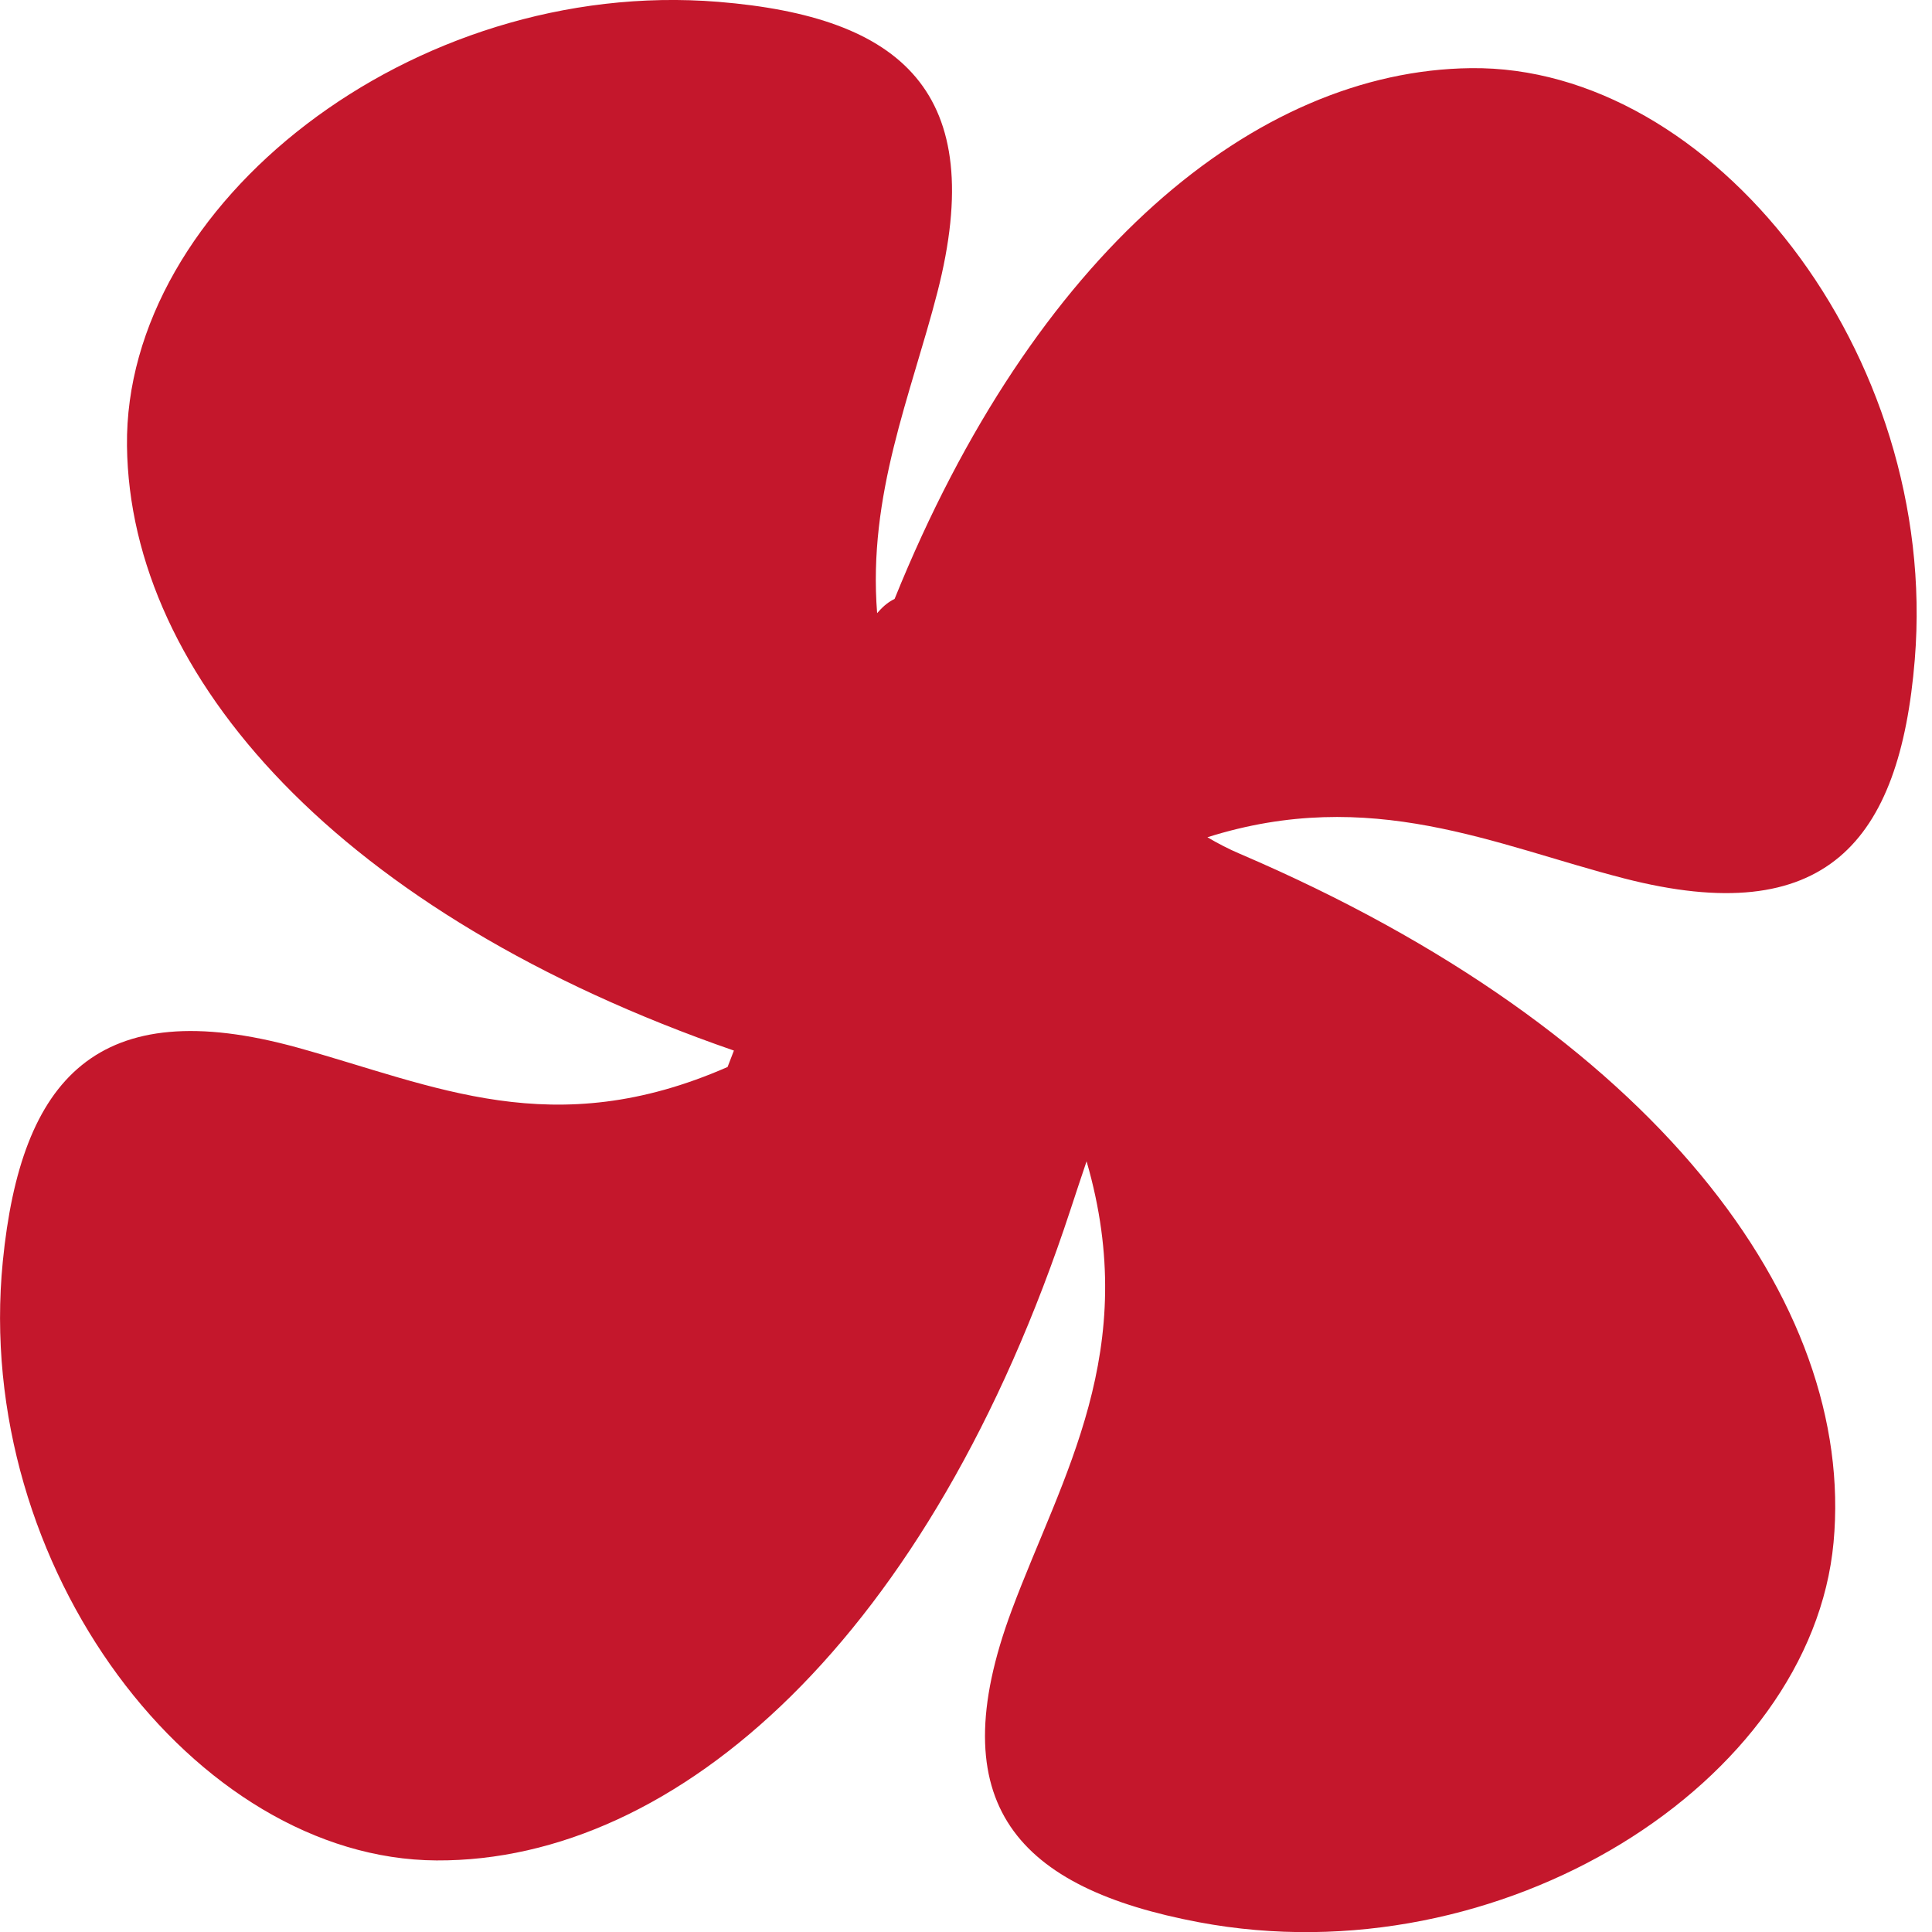 <?xml version="1.0" encoding="UTF-8"?>
<svg width="22px" height="22px" viewBox="0 0 22 22" version="1.1" xmlns="http://www.w3.org/2000/svg" xmlns:xlink="http://www.w3.org/1999/xlink">
    <!-- Generator: Sketch 47.1 (45422) - http://www.bohemiancoding.com/sketch -->
    <title>Combined Shape</title>
    <desc>Created with Sketch.</desc>
    <defs>
        <path d="M12.285,16.15 C12.308,16.089 12.332,16.026 12.357,15.963 C7.862,14.407 5.478,11.705 5.446,9.078 C5.413,6.33 8.692,3.738 12.181,4.021 C14.265,4.191 15.263,5.041 14.673,7.333 C14.372,8.501 13.881,9.632 13.988,10.982 C13.996,10.974 14.003,10.966 14.01,10.958 C14.066,10.895 14.125,10.85 14.187,10.82 C15.777,6.886 18.295,4.805 20.748,4.776 C23.495,4.742 26.088,8.022 25.804,11.51 C25.634,13.594 24.784,14.593 22.492,14.002 C21.023,13.624 19.613,12.945 17.749,13.534 C17.871,13.606 17.995,13.67 18.12,13.723 C22.837,15.742 25.133,18.828 24.879,21.564 C24.625,24.3 21.093,26.536 17.653,25.889 C15.598,25.502 14.694,24.553 15.521,22.335 C16.091,20.806 16.999,19.381 16.373,17.224 C16.313,17.402 16.252,17.584 16.192,17.768 C14.592,22.643 11.717,25.2 8.97,25.185 C6.222,25.17 3.687,21.846 4.032,18.363 C4.238,16.282 5.105,15.299 7.387,15.929 C8.954,16.363 10.296,17.022 12.285,16.15 Z" id="path-1"></path>
    </defs>
    <g id="Symbols" stroke="none" stroke-width="1" fill="none" fill-rule="evenodd">
        <g id="Icons-/-Remote-Commands-/-AC-On-Solid" transform="translate(-4, -4)">
            <mask id="mask-2" fill="white">
                <use xlink:href="#path-1"></use>
            </mask>
            <use id="Combined-Shape" fill="#C4172C" xlink:href="#path-1"></use>
        </g>
    </g>
</svg>